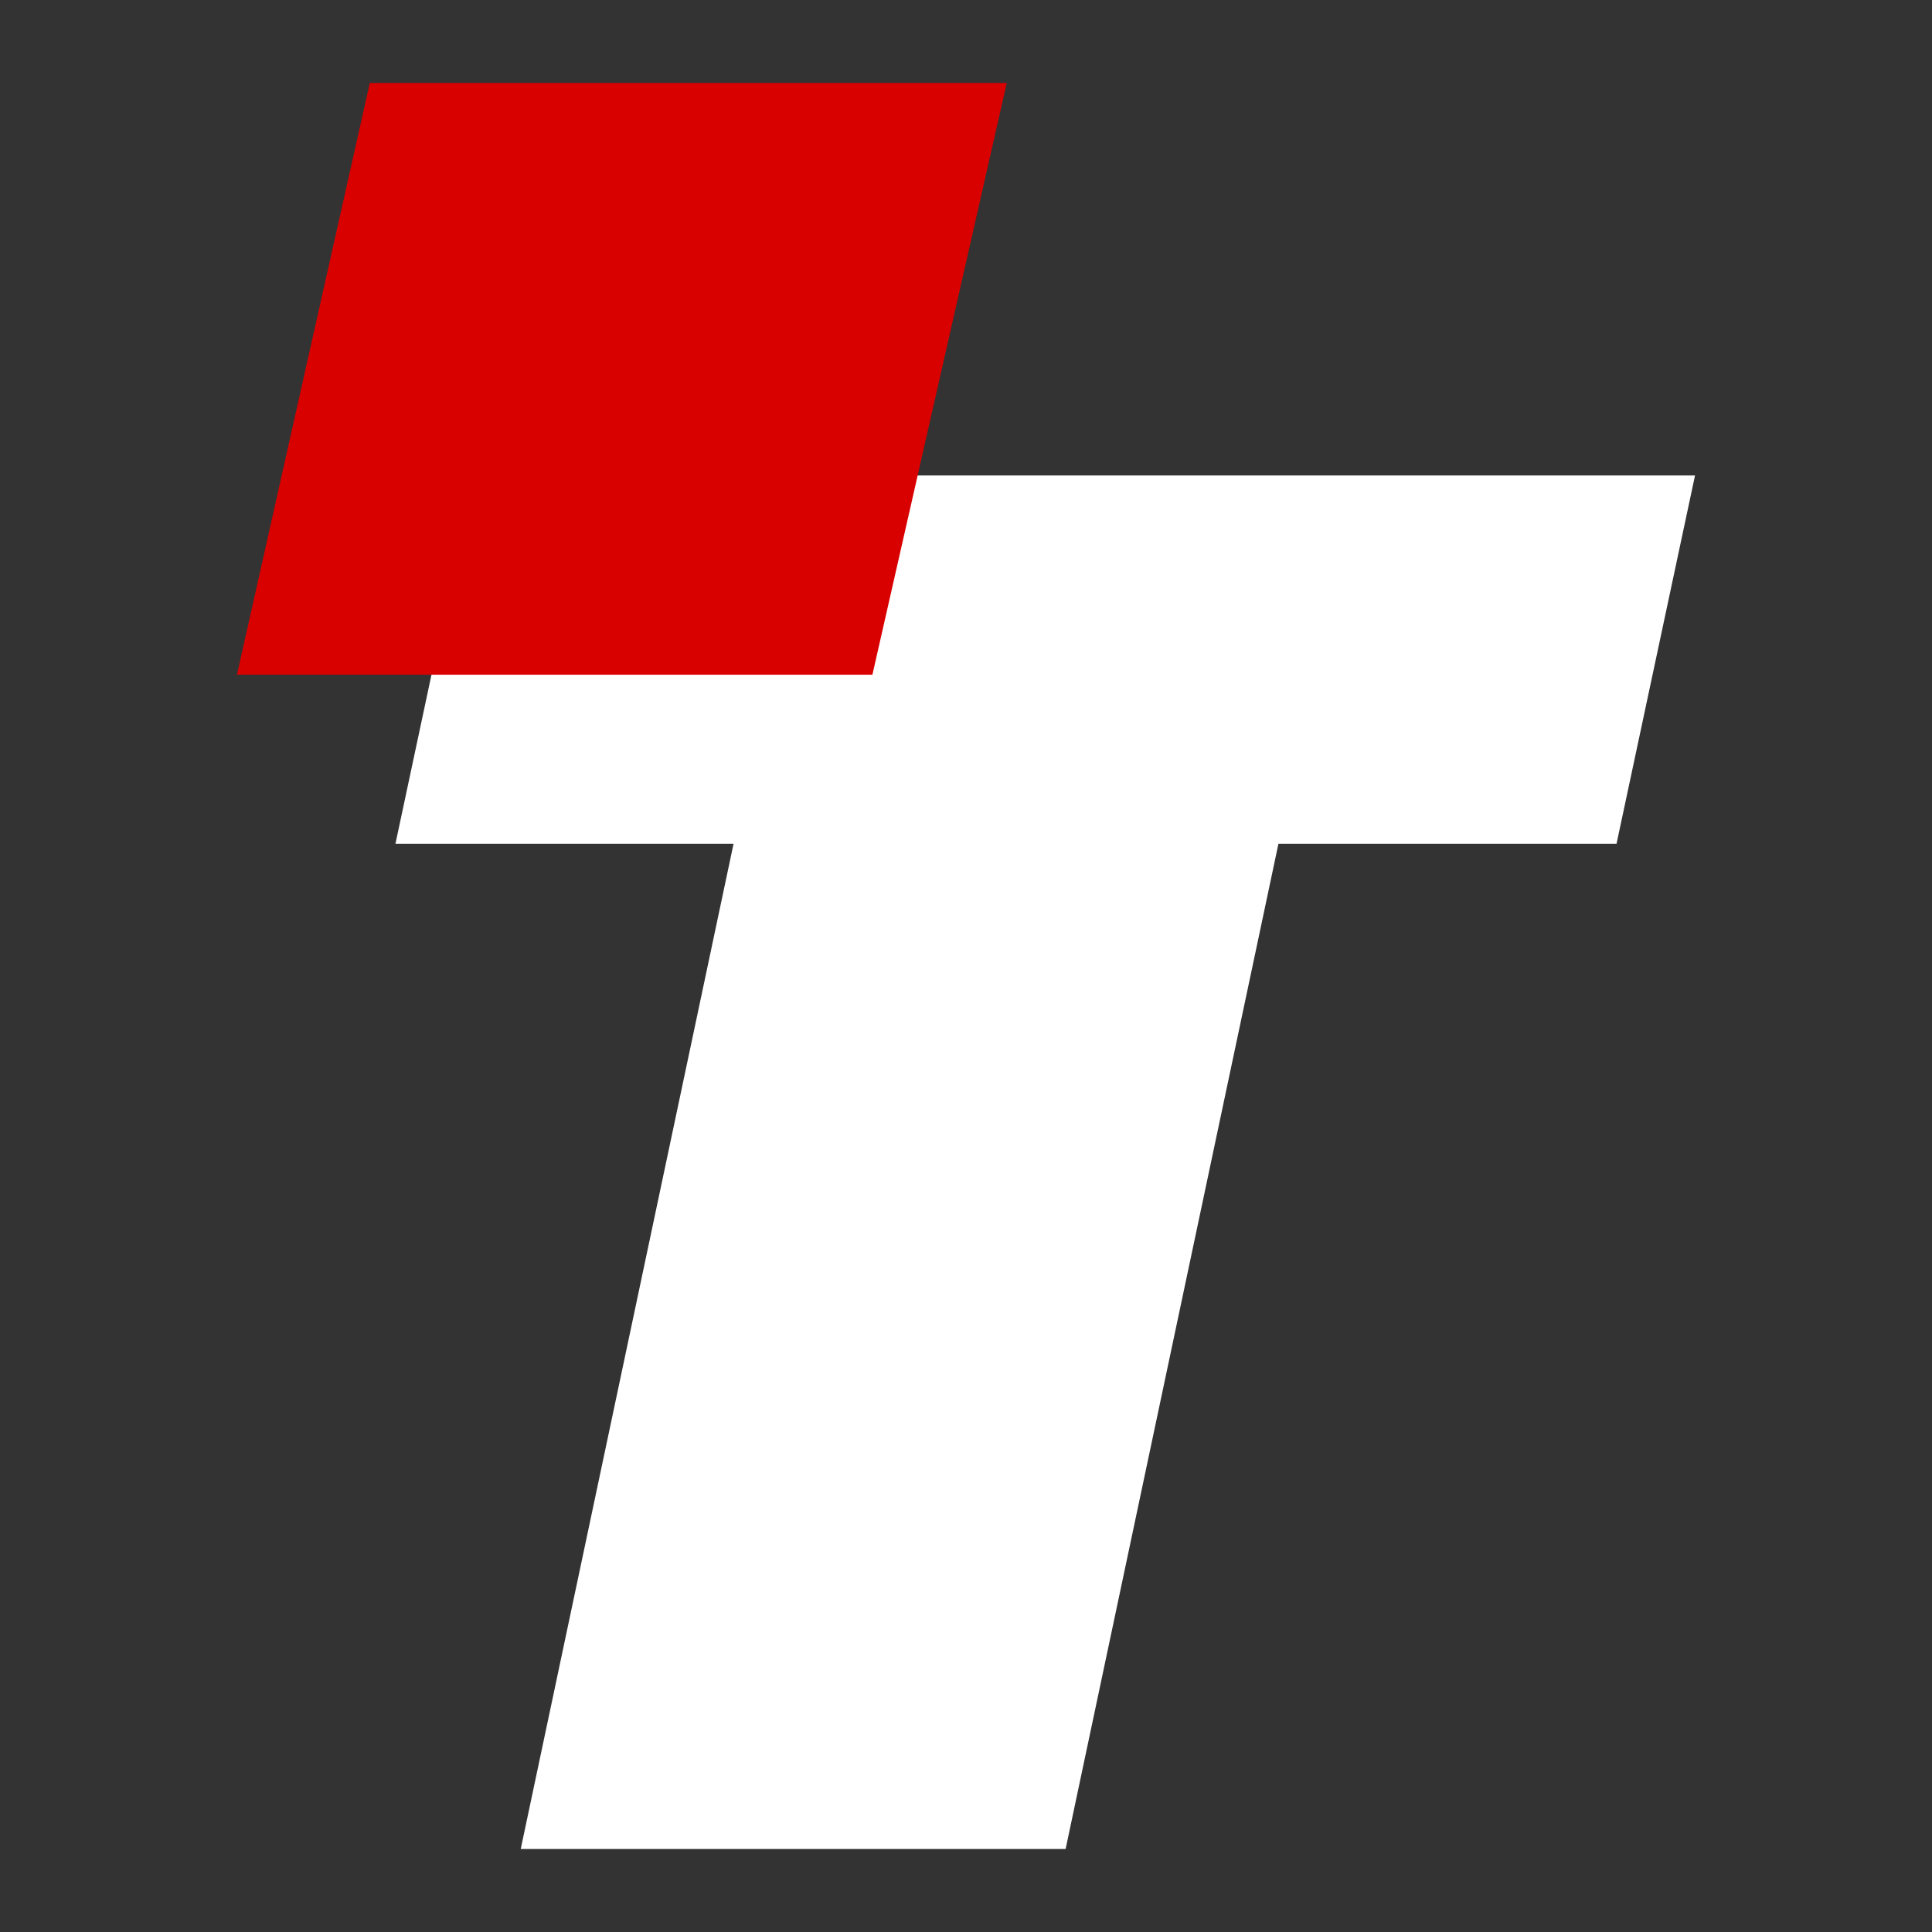 <?xml version="1.0" encoding="utf-8"?>
<!-- Generator: Adobe Illustrator 25.1.0, SVG Export Plug-In . SVG Version: 6.00 Build 0)  -->
<svg version="1.1"
	 id="svg2" inkscape:export-filename="/tmp/emblem-debian-white.png" inkscape:export-xdpi="90" inkscape:export-ydpi="90" inkscape:version="0.91 r13725" ns2:pageBounds="0 792 612 0" ns2:rulerOrigin="0 0" ns2:viewOrigin="262 450" sodipodi:docname="emblem-debian-white.svg" xmlns:cc="http://creativecommons.org/ns#" xmlns:dc="http://purl.org/dc/elements/1.1/" xmlns:inkscape="http://www.inkscape.org/namespaces/inkscape" xmlns:ns2="http://ns.adobe.com/AdobeIllustrator/10.0/" xmlns:ns3="http://ns.adobe.com/Variables/1.0/" xmlns:ns4="http://ns.adobe.com/SaveForWeb/1.0/" xmlns:rdf="http://www.w3.org/1999/02/22-rdf-syntax-ns#" xmlns:sodipodi="http://sodipodi.sourceforge.net/DTD/sodipodi-0.dtd" xmlns:svg="http://www.w3.org/2000/svg"
	 xmlns="http://www.w3.org/2000/svg" xmlns:xlink="http://www.w3.org/1999/xlink" x="0px" y="0px" viewBox="0 0 128 128"
	 style="enable-background:new 0 0 128 128;" xml:space="preserve">
<rect x="0" y="0" width="128" height="128" fill="#333333" stroke="none"/>
<style type="text/css">
	.st0{fill:#FFFFFF;}
	.st1{fill:#D90000;}
</style>
<sodipodi:namedview  bordercolor="#666666" borderopacity="1" gridtolerance="10" guidetolerance="10" id="namedview33" inkscape:current-layer="svg2" inkscape:cx="64.035892" inkscape:cy="72.72024" inkscape:pageopacity="0" inkscape:pageshadow="2" inkscape:window-height="1013" inkscape:window-maximized="0" inkscape:window-width="954" inkscape:window-x="0" inkscape:window-y="34" inkscape:zoom="2.1762184" objecttolerance="10" pagecolor="#ffffff" showgrid="false">
	</sodipodi:namedview>
<g>
	<polygon class="st0" points="48.6,55.9 26.2,55.9 31.4,31.5 112.3,31.5 107.1,55.9 84.7,55.9 70.6,122.5 34.5,122.5 	"/>
	<polygon class="st1" points="57.8,44.7 15.7,44.7 24.5,5.5 66.7,5.5 	"/>
</g>
</svg>
